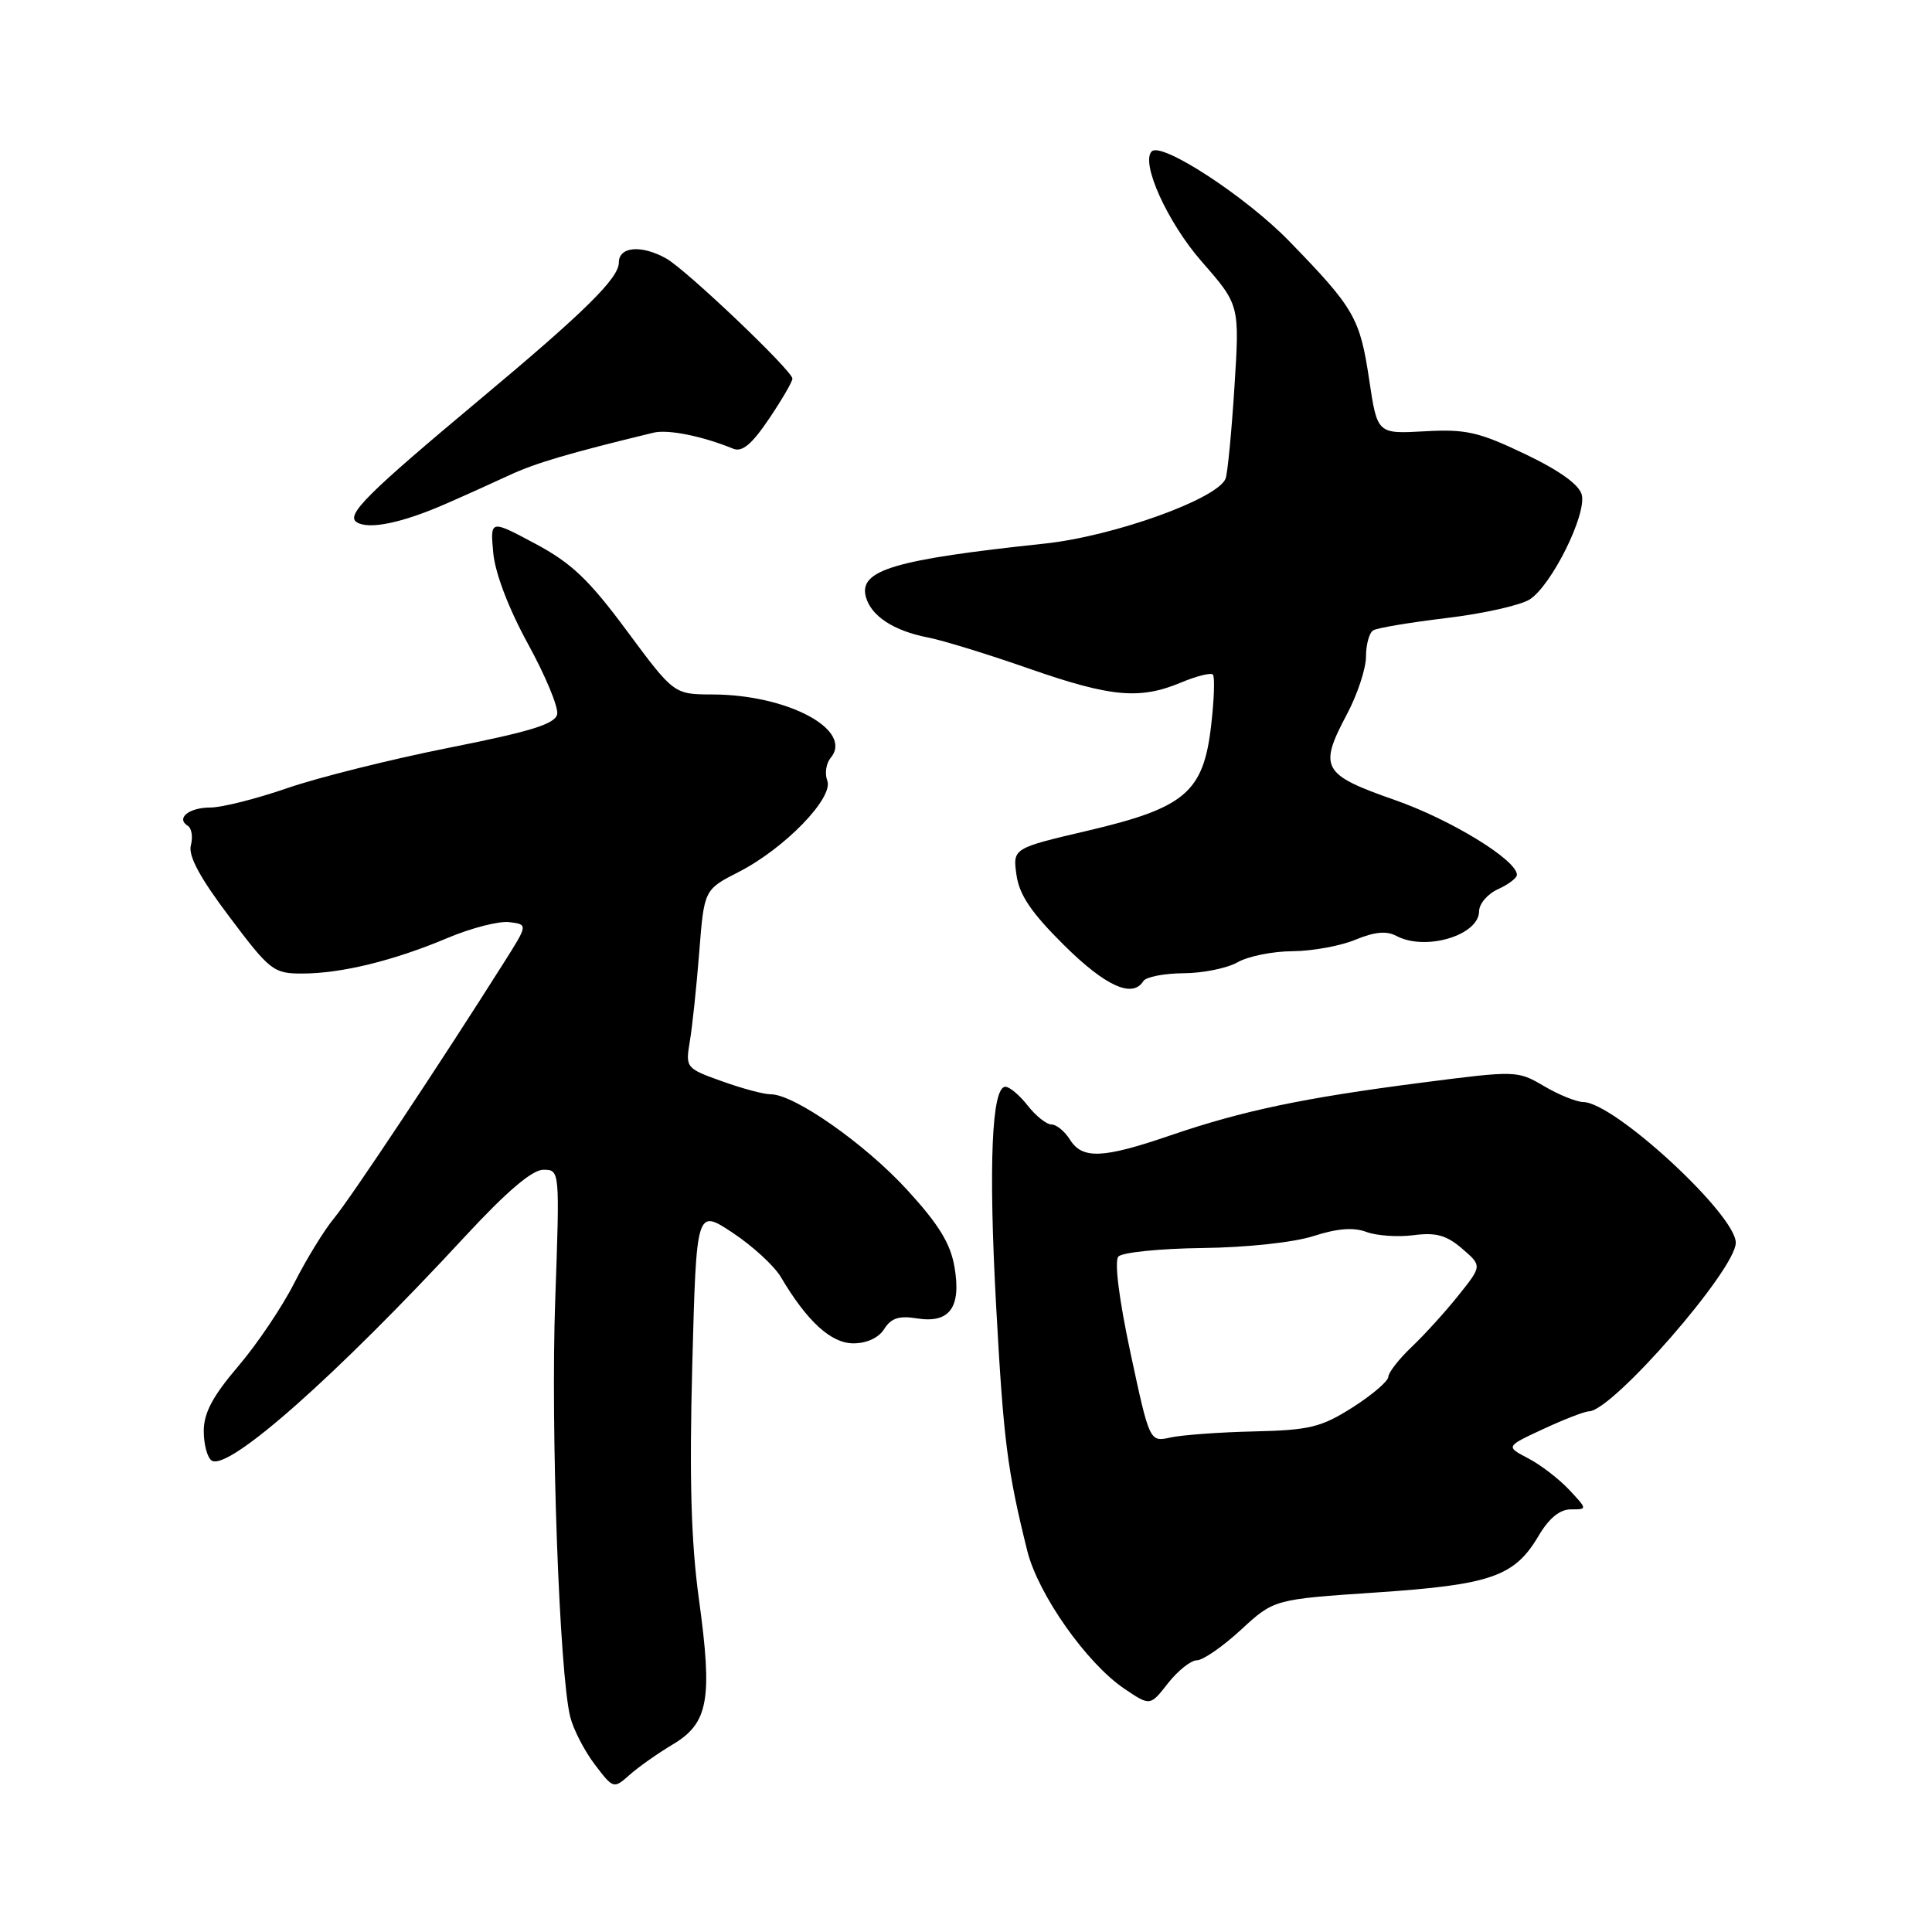 <?xml version="1.0" encoding="UTF-8" standalone="no"?>
<!DOCTYPE svg PUBLIC "-//W3C//DTD SVG 1.1//EN" "http://www.w3.org/Graphics/SVG/1.1/DTD/svg11.dtd" >
<svg xmlns="http://www.w3.org/2000/svg" xmlns:xlink="http://www.w3.org/1999/xlink" version="1.1" viewBox="0 0 256 256">
 <g >
 <path fill="currentColor"
d=" M 89.14 231.15 C 93.88 228.32 94.44 225.21 92.61 211.89 C 91.57 204.33 91.33 195.88 91.73 180.84 C 92.28 160.17 92.28 160.17 97.07 163.34 C 99.70 165.08 102.58 167.72 103.47 169.22 C 106.95 175.10 110.12 178.00 113.08 178.00 C 114.85 178.00 116.45 177.26 117.17 176.09 C 118.07 174.66 119.14 174.31 121.48 174.69 C 125.82 175.39 127.39 173.26 126.48 167.91 C 125.95 164.77 124.40 162.24 120.16 157.62 C 114.56 151.52 105.23 145.00 102.13 145.00 C 101.23 145.01 98.32 144.23 95.66 143.27 C 90.90 141.57 90.82 141.48 91.40 138.02 C 91.73 136.08 92.29 130.76 92.65 126.19 C 93.30 117.88 93.30 117.88 97.90 115.53 C 103.98 112.42 110.48 105.71 109.62 103.44 C 109.26 102.51 109.46 101.15 110.07 100.42 C 113.13 96.73 104.38 92.04 94.40 92.02 C 89.30 92.00 89.30 92.00 83.07 83.60 C 78.03 76.79 75.72 74.60 70.90 72.03 C 64.95 68.85 64.95 68.85 65.36 73.27 C 65.61 75.96 67.41 80.66 69.96 85.32 C 72.27 89.52 74.01 93.71 73.83 94.63 C 73.57 95.93 70.38 96.92 59.50 99.08 C 51.80 100.61 42.16 103.02 38.07 104.43 C 33.99 105.84 29.41 107.00 27.88 107.00 C 25.03 107.00 23.27 108.43 24.89 109.43 C 25.40 109.75 25.58 110.90 25.29 112.01 C 24.92 113.39 26.49 116.31 30.41 121.50 C 35.76 128.62 36.25 129.00 40.01 129.00 C 45.20 129.00 52.13 127.31 59.27 124.30 C 62.44 122.96 66.15 122.01 67.50 122.19 C 69.96 122.50 69.96 122.50 66.80 127.50 C 58.40 140.80 46.44 158.80 44.28 161.40 C 42.96 162.99 40.59 166.86 39.00 169.99 C 37.42 173.12 34.08 178.09 31.57 181.03 C 28.18 185.00 27.00 187.22 27.00 189.63 C 27.00 191.42 27.48 193.18 28.06 193.54 C 30.30 194.92 44.49 182.36 61.70 163.75 C 67.14 157.88 70.52 155.00 71.99 155.00 C 74.18 155.00 74.18 155.00 73.57 172.25 C 72.95 189.41 74.12 221.77 75.56 227.50 C 75.97 229.15 77.43 231.98 78.80 233.79 C 81.26 237.03 81.32 237.05 83.40 235.20 C 84.55 234.17 87.14 232.34 89.14 231.15 Z  M 158.59 220.00 C 159.39 220.00 162.02 218.18 164.43 215.96 C 168.81 211.92 168.81 211.92 182.36 211.01 C 197.55 209.99 200.68 208.90 203.85 203.54 C 205.23 201.19 206.67 200.00 208.14 200.00 C 210.35 200.00 210.35 200.00 207.92 197.40 C 206.59 195.98 204.15 194.10 202.50 193.24 C 199.50 191.67 199.50 191.67 204.50 189.35 C 207.25 188.07 209.97 187.02 210.54 187.01 C 213.66 186.97 230.00 168.21 230.00 164.67 C 230.00 160.94 213.93 146.10 209.81 146.03 C 208.88 146.01 206.52 145.06 204.58 143.91 C 201.08 141.85 200.90 141.84 188.36 143.46 C 172.69 145.48 164.65 147.17 155.07 150.45 C 146.12 153.52 143.41 153.63 141.77 151.00 C 141.08 149.90 139.98 149.00 139.33 149.00 C 138.68 149.00 137.26 147.88 136.18 146.50 C 135.10 145.12 133.77 144.00 133.22 144.00 C 131.41 144.00 130.97 154.31 131.99 173.00 C 132.97 190.89 133.46 194.79 136.12 205.50 C 137.56 211.27 143.99 220.40 148.99 223.77 C 152.40 226.07 152.40 226.07 154.77 223.03 C 156.08 221.37 157.80 220.00 158.59 220.00 Z  M 151.50 130.00 C 151.84 129.45 154.23 128.98 156.81 128.96 C 159.39 128.95 162.62 128.29 164.00 127.50 C 165.38 126.71 168.65 126.05 171.28 126.04 C 173.91 126.02 177.67 125.33 179.62 124.51 C 182.13 123.47 183.73 123.32 185.02 124.01 C 188.87 126.07 195.98 123.94 195.99 120.73 C 196.00 119.75 197.12 118.44 198.50 117.82 C 199.88 117.19 201.00 116.34 201.00 115.92 C 201.00 113.96 192.23 108.59 184.78 105.99 C 175.20 102.64 174.70 101.75 178.46 94.67 C 179.86 92.04 181.00 88.59 181.00 87.01 C 181.00 85.42 181.43 83.85 181.95 83.53 C 182.48 83.20 186.87 82.47 191.70 81.89 C 196.54 81.31 201.48 80.20 202.69 79.43 C 205.58 77.59 210.26 68.17 209.59 65.55 C 209.25 64.22 206.62 62.33 202.05 60.15 C 195.94 57.23 194.22 56.84 188.77 57.15 C 182.50 57.50 182.50 57.50 181.43 50.35 C 180.20 42.12 179.46 40.84 170.84 31.97 C 165.12 26.07 153.91 18.75 152.61 20.06 C 151.11 21.56 154.71 29.50 159.25 34.68 C 164.26 40.41 164.26 40.41 163.57 51.28 C 163.19 57.25 162.66 62.71 162.40 63.41 C 161.36 66.10 147.57 71.06 138.41 72.03 C 118.53 74.14 113.81 75.54 114.72 79.05 C 115.40 81.62 118.40 83.59 123.00 84.48 C 124.92 84.85 130.91 86.69 136.31 88.58 C 147.21 92.38 151.00 92.73 156.49 90.44 C 158.54 89.58 160.44 89.11 160.71 89.38 C 160.99 89.65 160.88 92.70 160.48 96.15 C 159.46 104.98 157.04 107.04 144.13 110.07 C 134.19 112.40 134.19 112.40 134.69 115.95 C 135.07 118.60 136.67 120.96 141.00 125.25 C 146.48 130.68 150.07 132.31 151.50 130.00 Z  M 59.00 66.79 C 61.48 65.71 65.31 63.98 67.53 62.95 C 70.97 61.35 75.42 60.04 86.60 57.33 C 88.53 56.87 93.05 57.78 97.14 59.45 C 98.33 59.95 99.61 58.89 101.89 55.51 C 103.60 52.98 105.00 50.57 105.00 50.17 C 105.00 49.13 90.91 35.71 88.26 34.24 C 84.97 32.41 82.00 32.67 82.00 34.79 C 82.00 36.87 77.46 41.34 63.50 53.00 C 48.63 65.43 45.80 68.25 47.26 69.19 C 48.83 70.21 53.23 69.31 59.00 66.79 Z  M 149.80 179.29 C 148.27 172.13 147.64 167.11 148.19 166.50 C 148.69 165.95 153.69 165.44 159.30 165.37 C 165.18 165.30 171.43 164.63 174.06 163.78 C 177.19 162.77 179.37 162.60 181.06 163.24 C 182.40 163.74 185.21 163.94 187.30 163.67 C 190.27 163.28 191.67 163.67 193.74 165.45 C 196.38 167.73 196.38 167.73 193.28 171.61 C 191.58 173.75 188.79 176.82 187.09 178.44 C 185.39 180.05 183.98 181.85 183.96 182.44 C 183.94 183.02 181.81 184.84 179.22 186.49 C 175.07 189.12 173.53 189.50 166.21 189.67 C 161.65 189.77 156.65 190.14 155.12 190.47 C 152.33 191.09 152.33 191.09 149.80 179.29 Z "/>
</g>
</svg>